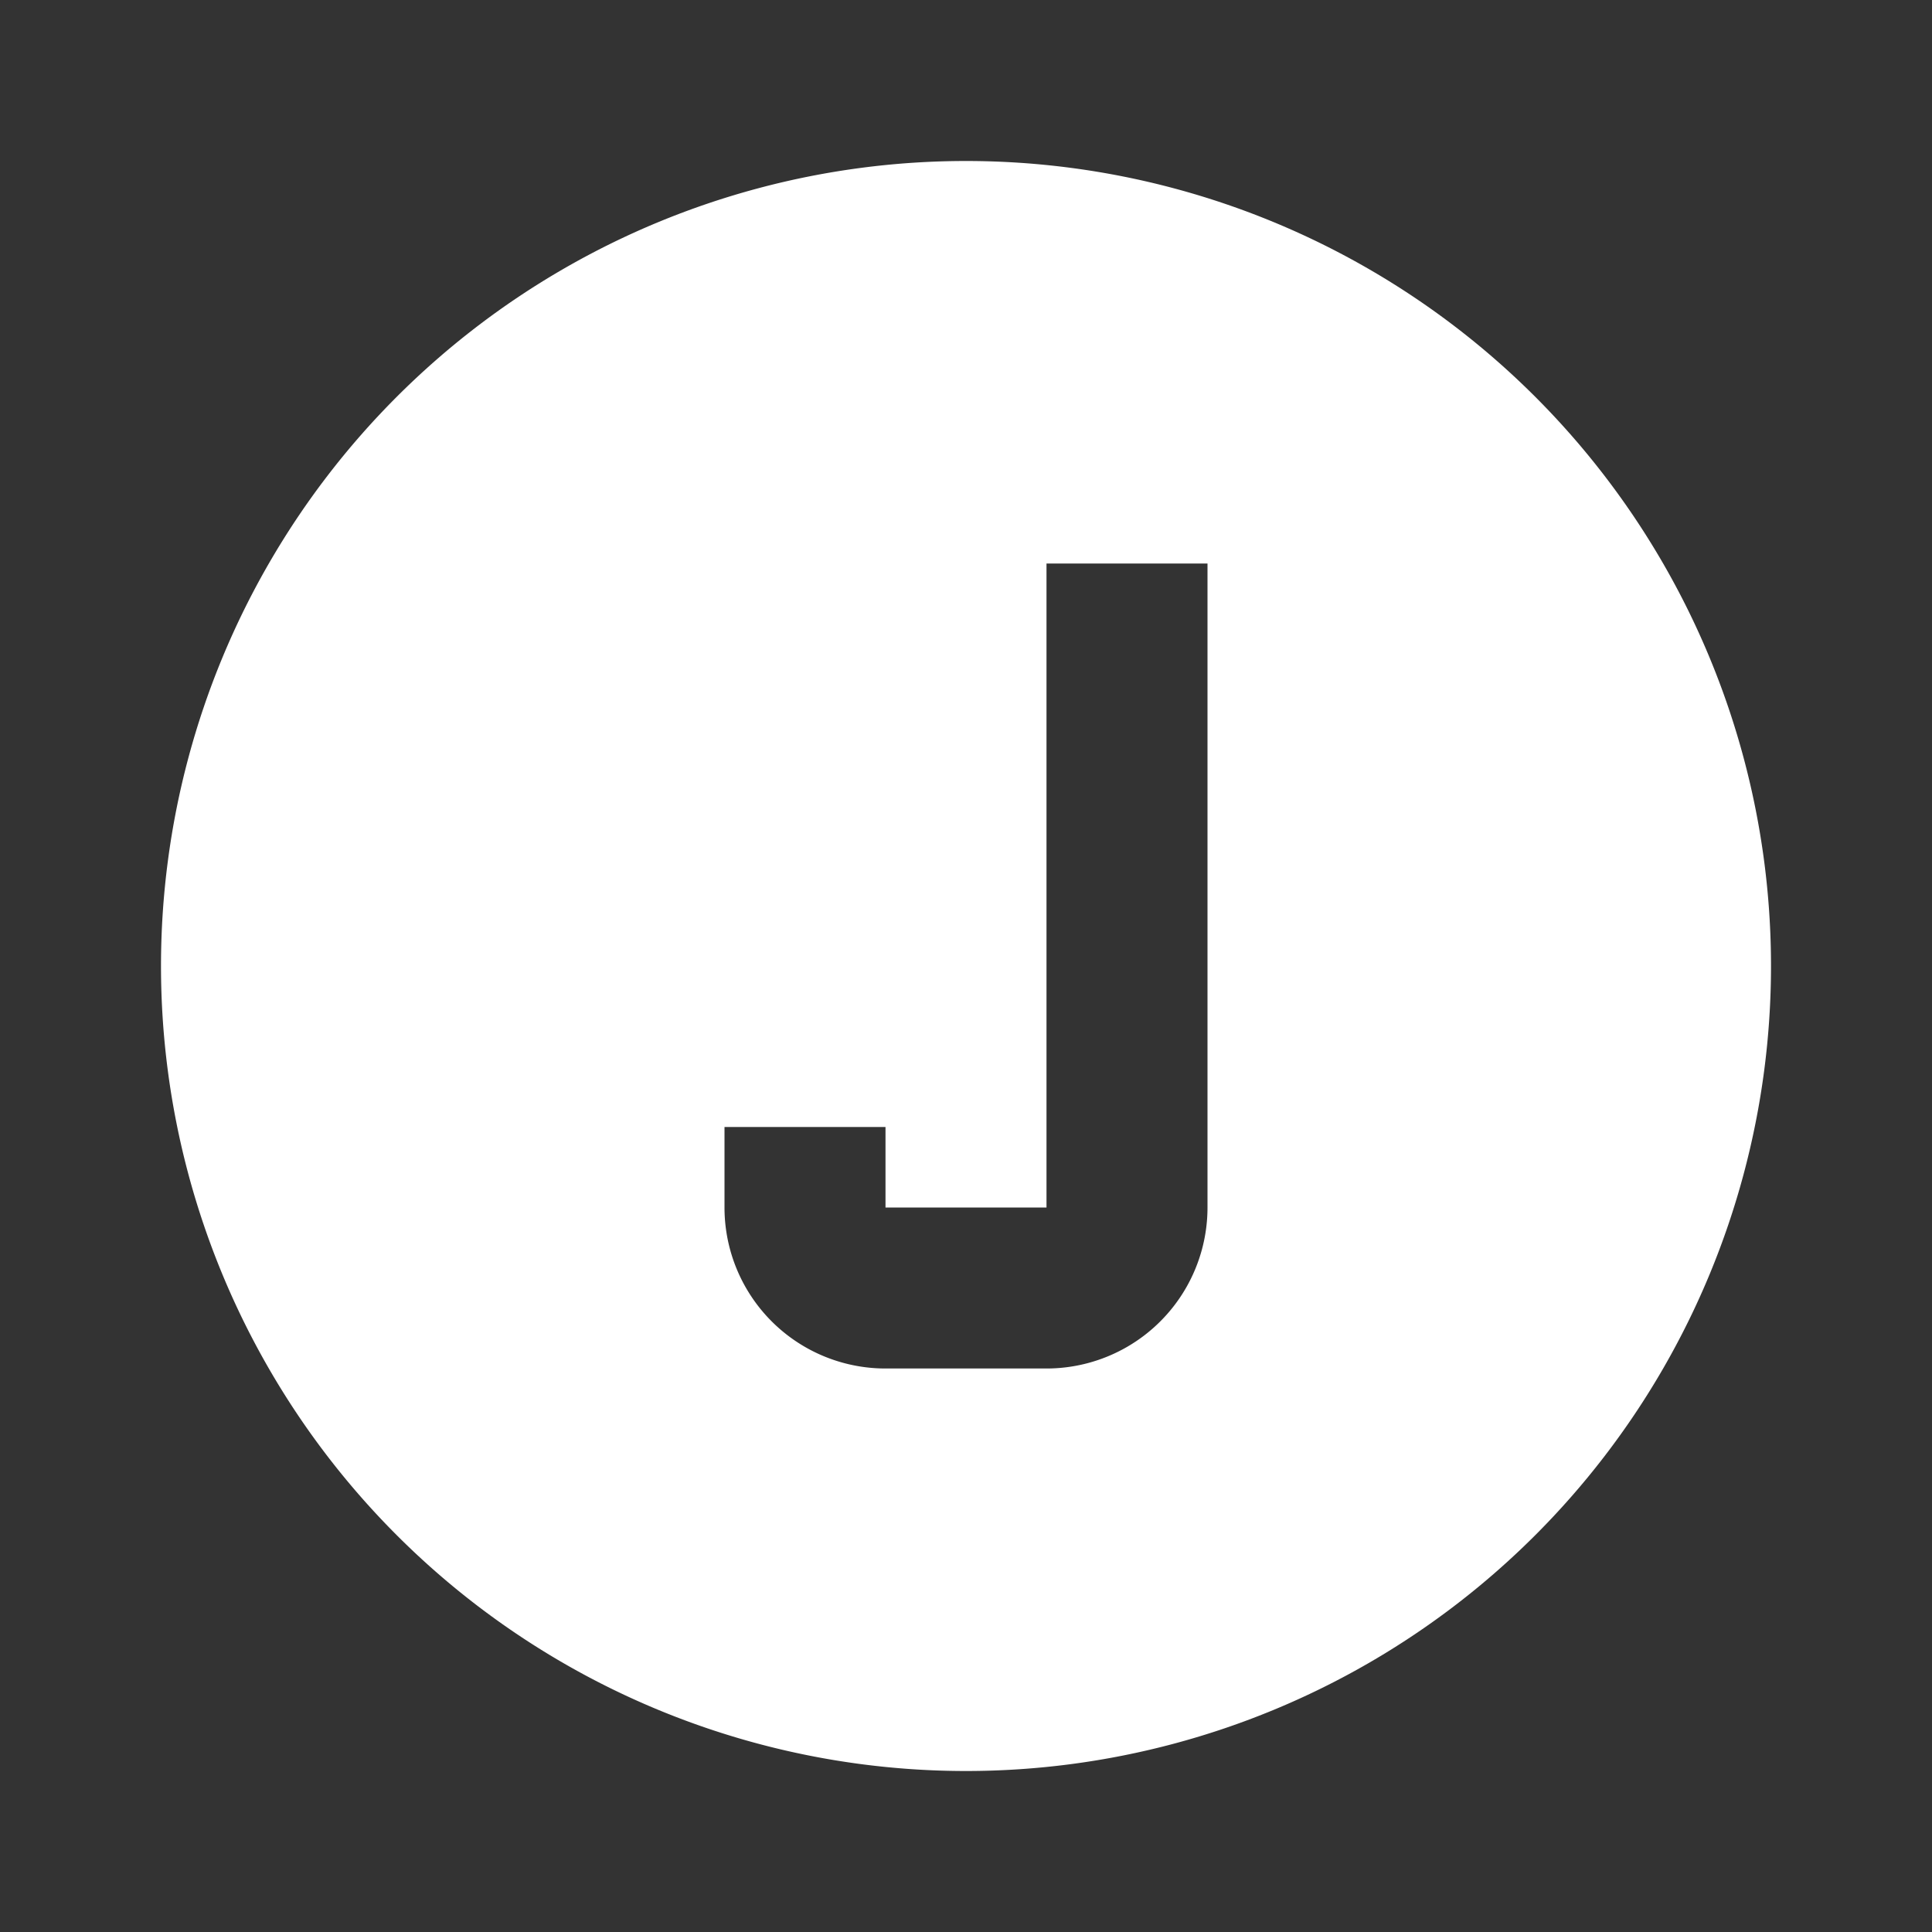 <svg xmlns="http://www.w3.org/2000/svg" fill="white" id="mdi-alpha-j-circle" viewBox="0 0 24 24"><rect x="0" y="0" width="24" height="24" fill="#333333" stroke="none"/><path d="M12,2A10,10 0 0,1 22,12A10,10 0 0,1 12,22A10,10 0 0,1 2,12A10,10 0 0,1 12,2M13,7V15H11V14H9V15A2,2 0 0,0 11,17H13A2,2 0 0,0 15,15V7H13Z" /></svg>
